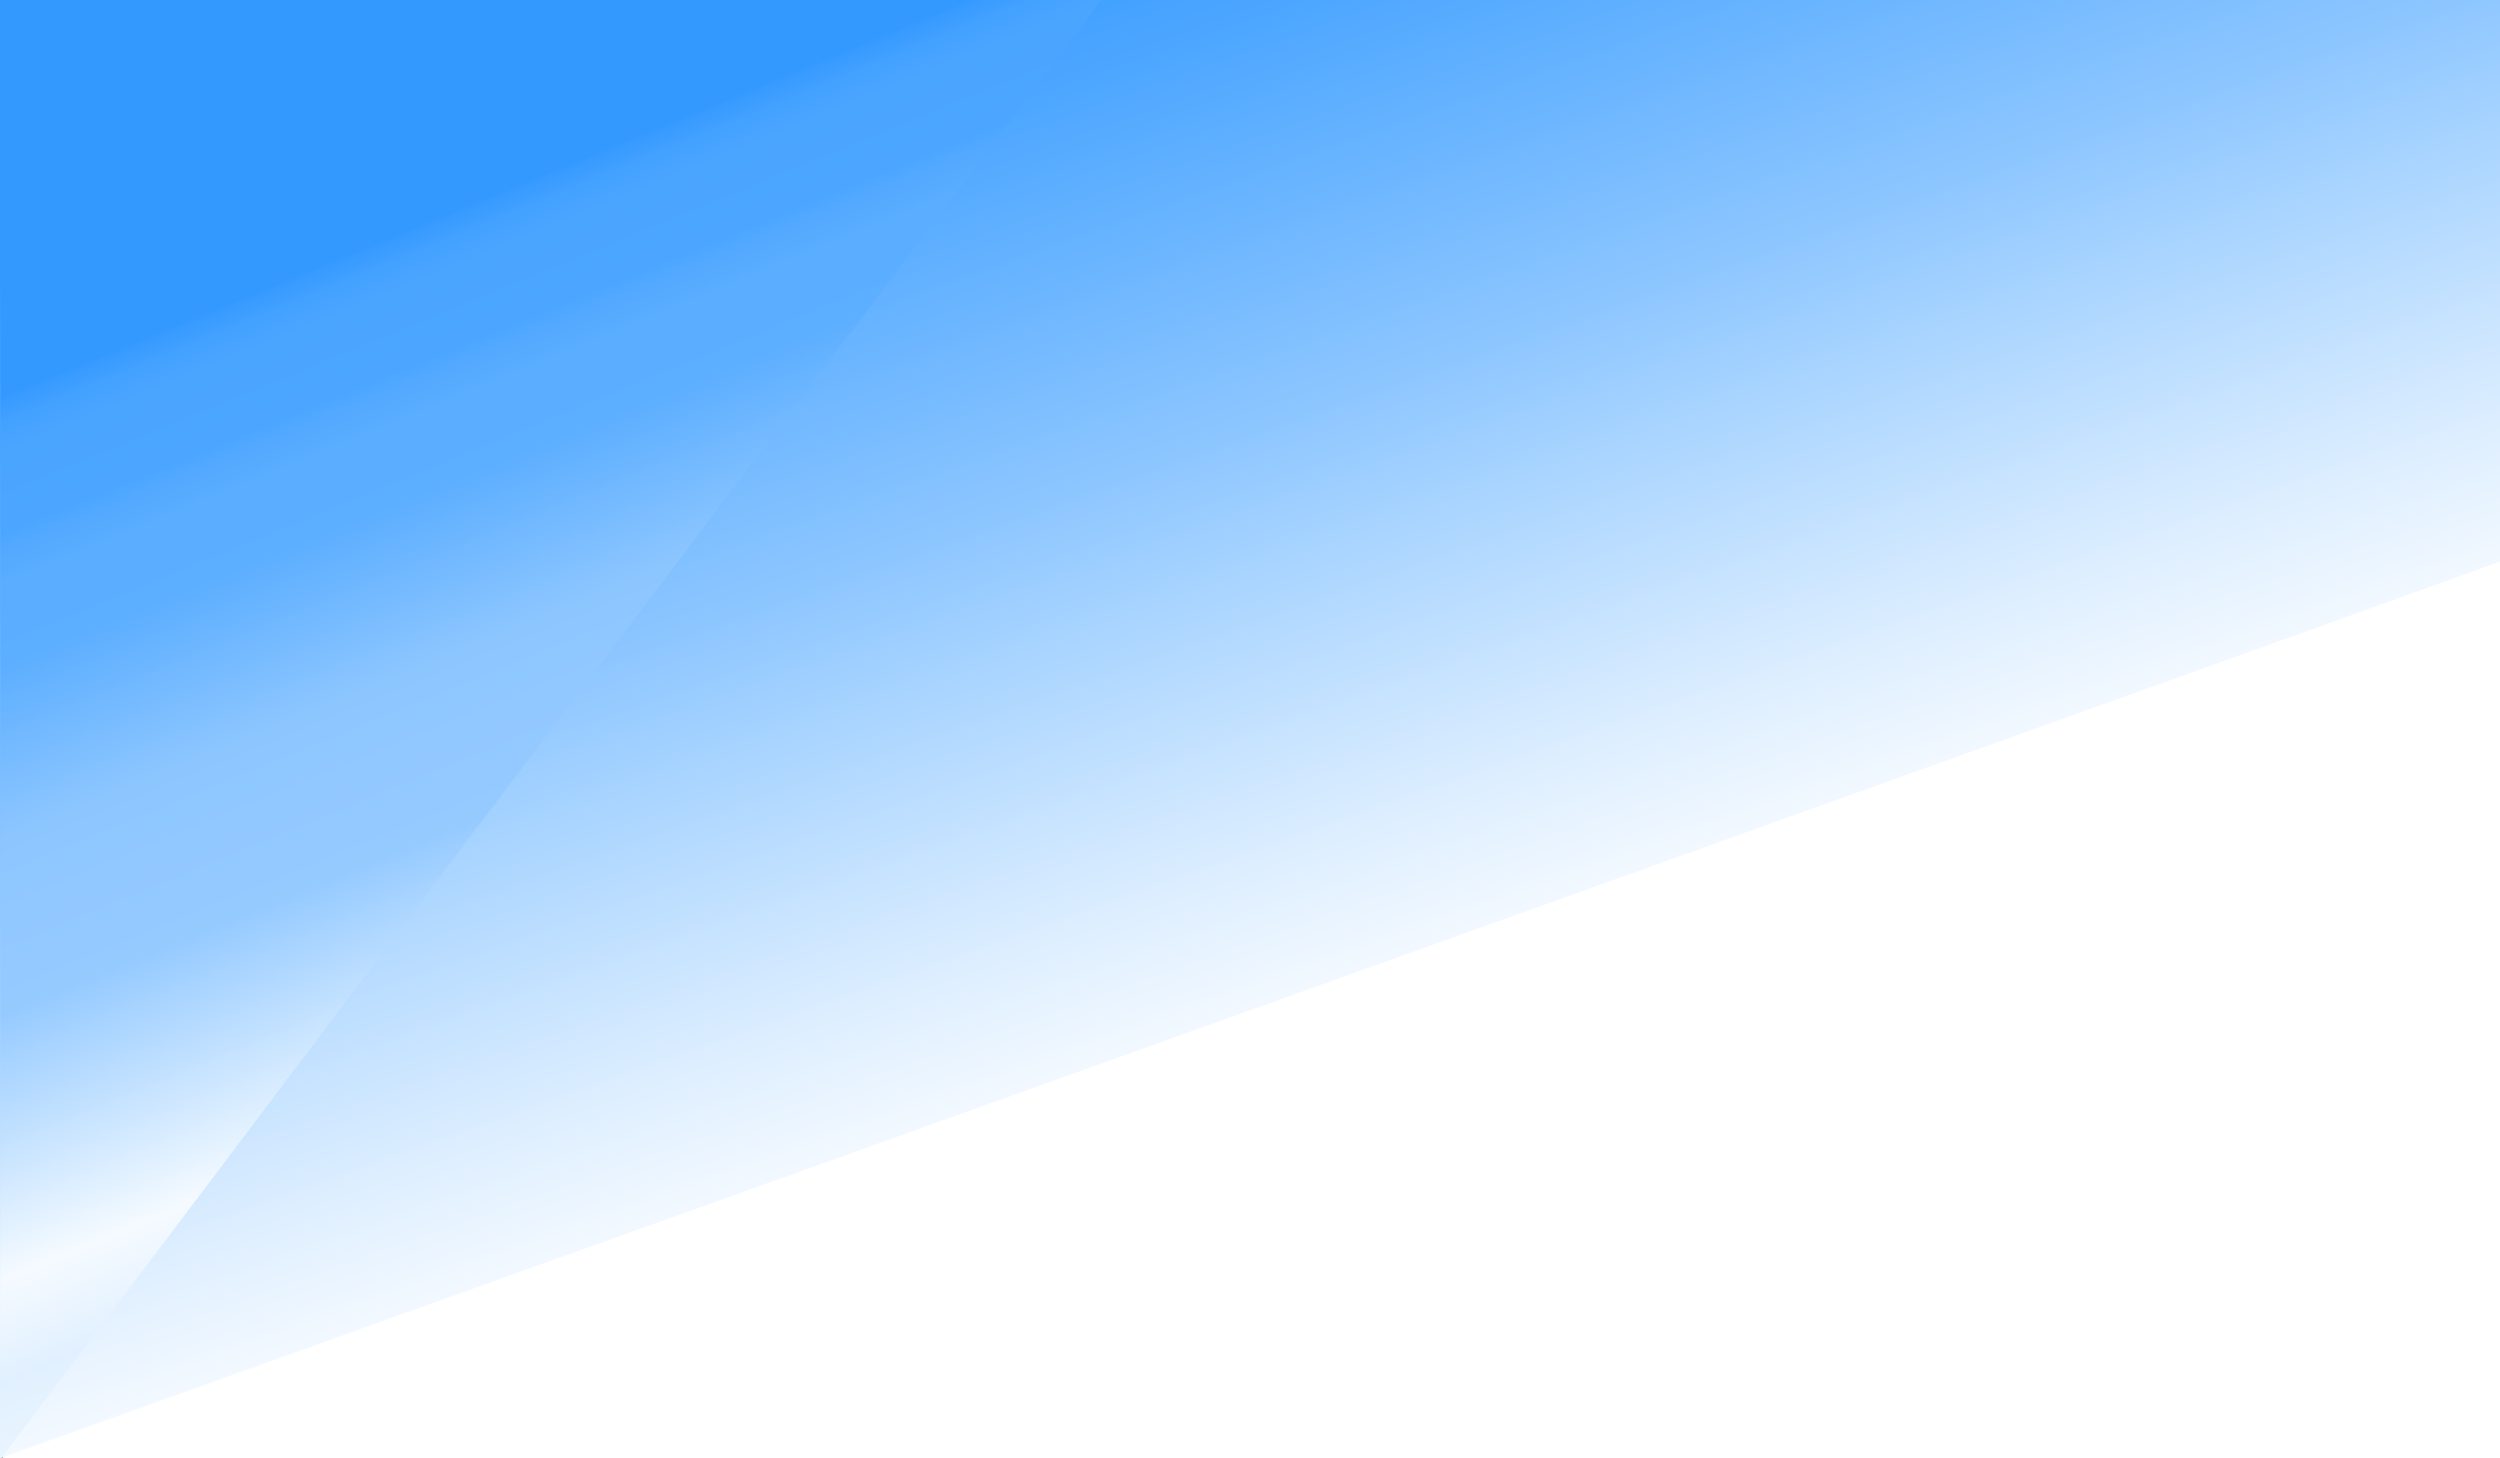 <?xml version="1.0" encoding="utf-8"?>
<!-- Generator: Adobe Illustrator 16.0.0, SVG Export Plug-In . SVG Version: 6.00 Build 0)  -->
<!DOCTYPE svg PUBLIC "-//W3C//DTD SVG 1.1//EN" "http://www.w3.org/Graphics/SVG/1.1/DTD/svg11.dtd">
<svg version="1.1" id="Layer_1" xmlns="http://www.w3.org/2000/svg" xmlns:xlink="http://www.w3.org/1999/xlink" x="0px" y="0px"
	 width="960px" height="560px" viewBox="0 0 960 560" enable-background="new 0 0 960 560" xml:space="preserve">
<rect x="0" y="0" width="960" height="560" fill="#333333" stroke="none"/>
<linearGradient id="SVGID_1_" gradientUnits="userSpaceOnUse" x1="366.755" y1="-39.269" x2="524.011" y2="403.385">
	<stop  offset="0.022" style="stop-color:#3399FF"/>
	<stop  offset="0.172" style="stop-color:#4CA6FF"/>
	<stop  offset="0.492" style="stop-color:#8DC6FF"/>
	<stop  offset="0.593" style="stop-color:#A6D3FF"/>
	<stop  offset="0.837" style="stop-color:#DFEFFF"/>
	<stop  offset="0.955" style="stop-color:#F5FAFF"/>
	<stop  offset="1" style="stop-color:#FFFFFF"/>
</linearGradient>
<rect y="-0.5" fill="url(#SVGID_1_)" width="960" height="560"/>
<path fill="#FFFFFF" stroke="#FFFFFF" stroke-miterlimit="10" d="M-0.5,560.666C960.5,216.334,960.5,216,960.5,216v345L-0.5,560.666
	z"/>
<linearGradient id="SVGID_2_" gradientUnits="userSpaceOnUse" x1="126.217" y1="72.529" x2="293.038" y2="478.85">
	<stop  offset="0.059" style="stop-color:#3399FF"/>
	<stop  offset="0.064" style="stop-color:#389BFF"/>
	<stop  offset="0.081" style="stop-color:#43A1FF"/>
	<stop  offset="0.105" style="stop-color:#4AA5FF"/>
	<stop  offset="0.171" style="stop-color:#4CA6FF"/>
	<stop  offset="0.184" style="stop-color:#53A9FF"/>
	<stop  offset="0.211" style="stop-color:#5AADFF"/>
	<stop  offset="0.276" style="stop-color:#5CAEFF"/>
	<stop  offset="0.419" style="stop-color:#8DC6FF"/>
	<stop  offset="0.558" style="stop-color:#95CAFF"/>
	<stop  offset="0.746" style="stop-color:#E8F4FF"/>
	<stop  offset="0.774" style="stop-color:#F5FAFF"/>
	<stop  offset="0.856" style="stop-color:#E1F0FF"/>
	<stop  offset="0.942" style="stop-color:#EBF6FF"/>
	<stop  offset="1" style="stop-color:#FFFFFF"/>
</linearGradient>
<path fill="url(#SVGID_2_)" d="M0,560.583C423-0.083,423-0.083,423-0.083L0.422-0.583"/>
</svg>
